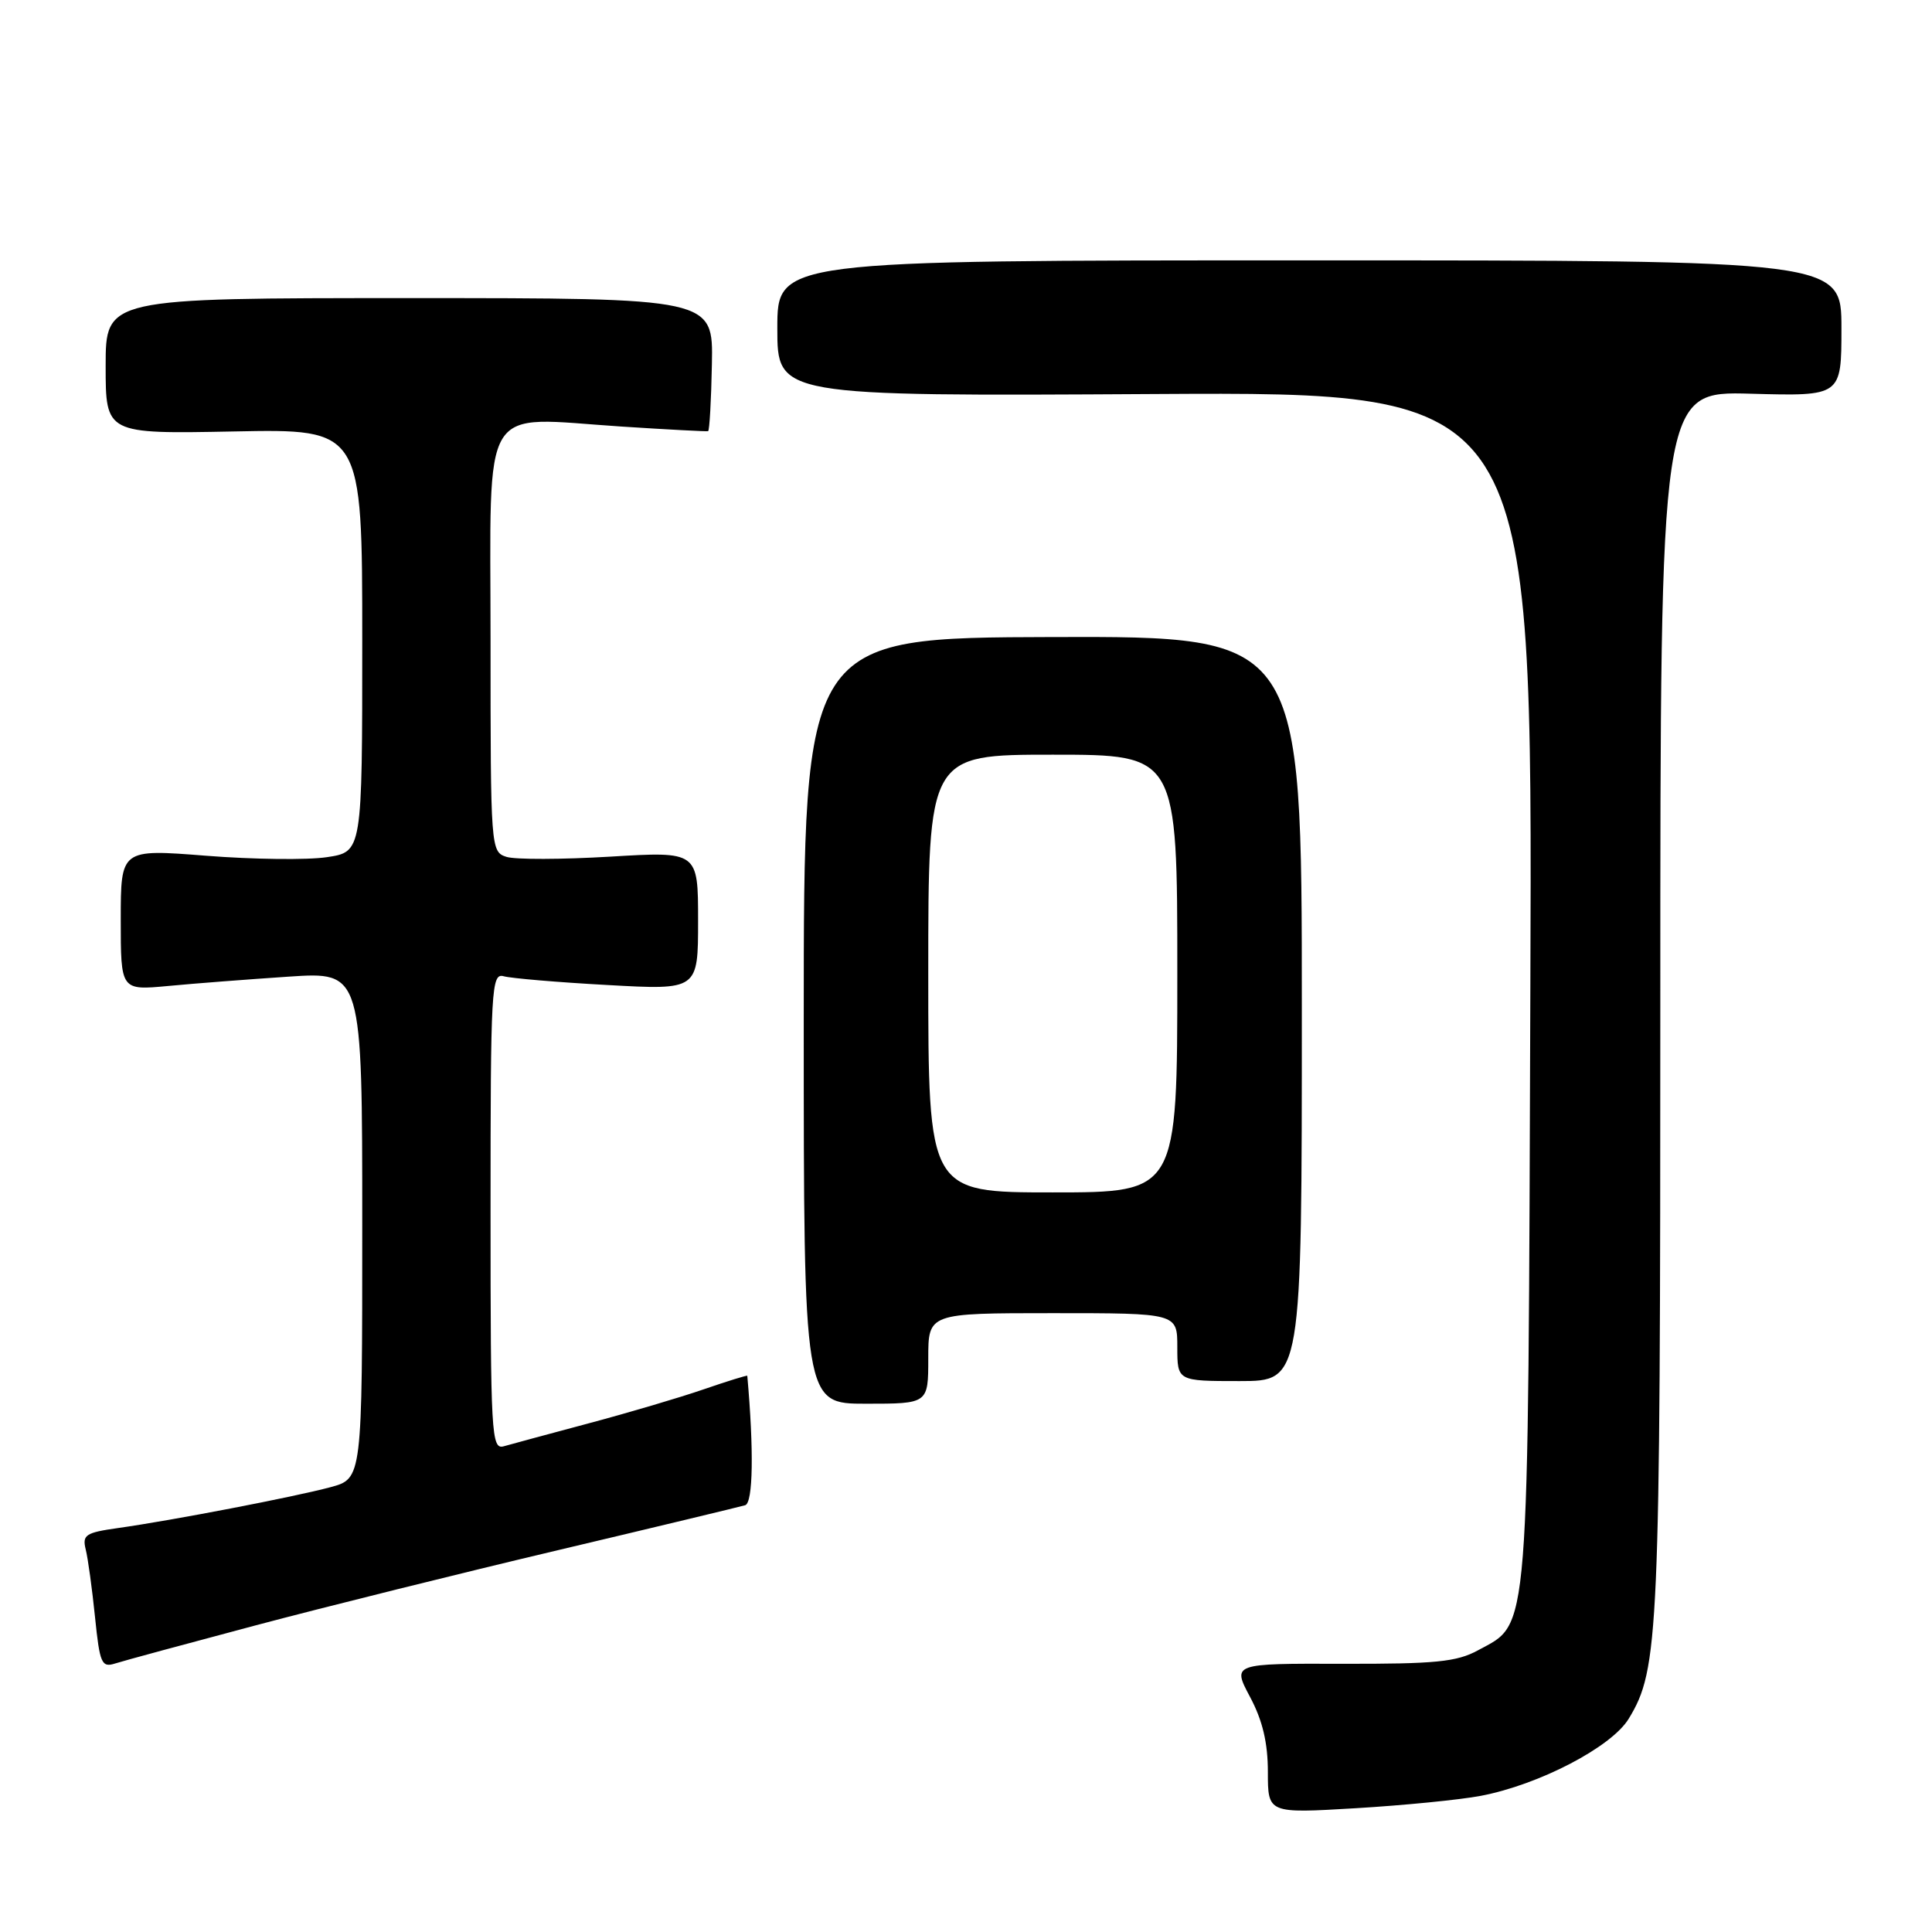 <?xml version="1.0" encoding="UTF-8" standalone="no"?>
<!DOCTYPE svg PUBLIC "-//W3C//DTD SVG 1.1//EN" "http://www.w3.org/Graphics/SVG/1.1/DTD/svg11.dtd" >
<svg xmlns="http://www.w3.org/2000/svg" xmlns:xlink="http://www.w3.org/1999/xlink" version="1.1" viewBox="0 0 256 256">
 <g >
 <path fill="currentColor"
d=" M 196.20 237.96 C 203.94 236.49 213.54 231.49 215.82 227.73 C 219.81 221.16 220.00 216.86 220.00 132.87 C 220.00 51.83 220.00 51.83 232.00 52.17 C 244.00 52.50 244.00 52.50 244.00 43.50 C 244.00 34.50 244.00 34.50 173.50 34.50 C 103.00 34.50 103.00 34.50 103.00 43.50 C 103.00 52.50 103.00 52.50 153.03 52.21 C 203.07 51.93 203.07 51.93 202.78 130.71 C 202.47 218.31 202.74 214.91 195.83 218.68 C 193.03 220.21 190.17 220.49 177.89 220.46 C 163.28 220.42 163.28 220.42 165.64 224.86 C 167.30 227.97 168.00 230.94 168.00 234.80 C 168.00 240.29 168.00 240.29 179.61 239.60 C 186.00 239.22 193.47 238.48 196.20 237.96 Z  M 33.87 215.37 C 43.02 212.94 61.07 208.45 74.00 205.39 C 86.93 202.33 98.06 199.65 98.74 199.45 C 99.79 199.13 99.90 192.15 99.02 182.30 C 99.01 182.20 96.41 183.00 93.25 184.09 C 90.09 185.18 83.22 187.21 78.00 188.60 C 72.78 190.00 67.71 191.36 66.75 191.64 C 65.11 192.10 65.00 190.15 65.00 160.50 C 65.00 130.85 65.11 128.90 66.75 129.36 C 67.71 129.63 73.90 130.16 80.50 130.52 C 92.50 131.19 92.50 131.19 92.50 122.00 C 92.50 112.81 92.50 112.81 80.86 113.51 C 74.46 113.89 68.28 113.91 67.11 113.54 C 65.03 112.87 65.00 112.49 65.00 85.01 C 65.00 52.62 63.38 55.28 82.35 56.52 C 88.48 56.92 93.65 57.19 93.83 57.13 C 94.01 57.06 94.24 53.06 94.33 48.25 C 94.50 39.50 94.50 39.50 54.25 39.50 C 14.00 39.50 14.00 39.50 14.00 48.50 C 14.00 57.50 14.00 57.50 31.00 57.17 C 48.00 56.83 48.00 56.83 48.00 84.85 C 48.00 112.88 48.00 112.88 43.31 113.58 C 40.74 113.97 33.54 113.88 27.31 113.39 C 16.00 112.50 16.00 112.50 16.00 121.87 C 16.00 131.23 16.00 131.23 22.25 130.65 C 25.69 130.32 32.89 129.77 38.25 129.41 C 48.00 128.76 48.00 128.76 48.00 162.34 C 48.00 195.92 48.00 195.92 43.79 197.06 C 38.94 198.36 22.78 201.47 15.66 202.47 C 11.33 203.08 10.88 203.38 11.36 205.32 C 11.66 206.52 12.21 210.55 12.59 214.27 C 13.22 220.43 13.46 220.99 15.26 220.42 C 16.35 220.07 24.73 217.80 33.87 215.37 Z  M 123.00 180.00 C 123.00 174.00 123.00 174.00 139.50 174.00 C 156.00 174.00 156.00 174.00 156.00 178.50 C 156.00 183.00 156.00 183.00 164.25 183.00 C 172.50 183.00 172.50 183.00 172.50 133.66 C 172.50 84.32 172.50 84.32 139.50 84.41 C 106.50 84.50 106.50 84.50 106.50 135.25 C 106.50 186.00 106.50 186.00 114.75 186.00 C 123.00 186.00 123.00 186.00 123.00 180.00 Z  M 123.00 129.00 C 123.00 100.00 123.00 100.00 139.50 100.00 C 156.00 100.00 156.00 100.00 156.00 129.00 C 156.00 158.00 156.00 158.00 139.50 158.00 C 123.00 158.00 123.00 158.00 123.00 129.00 Z "/>
</g>
</svg>